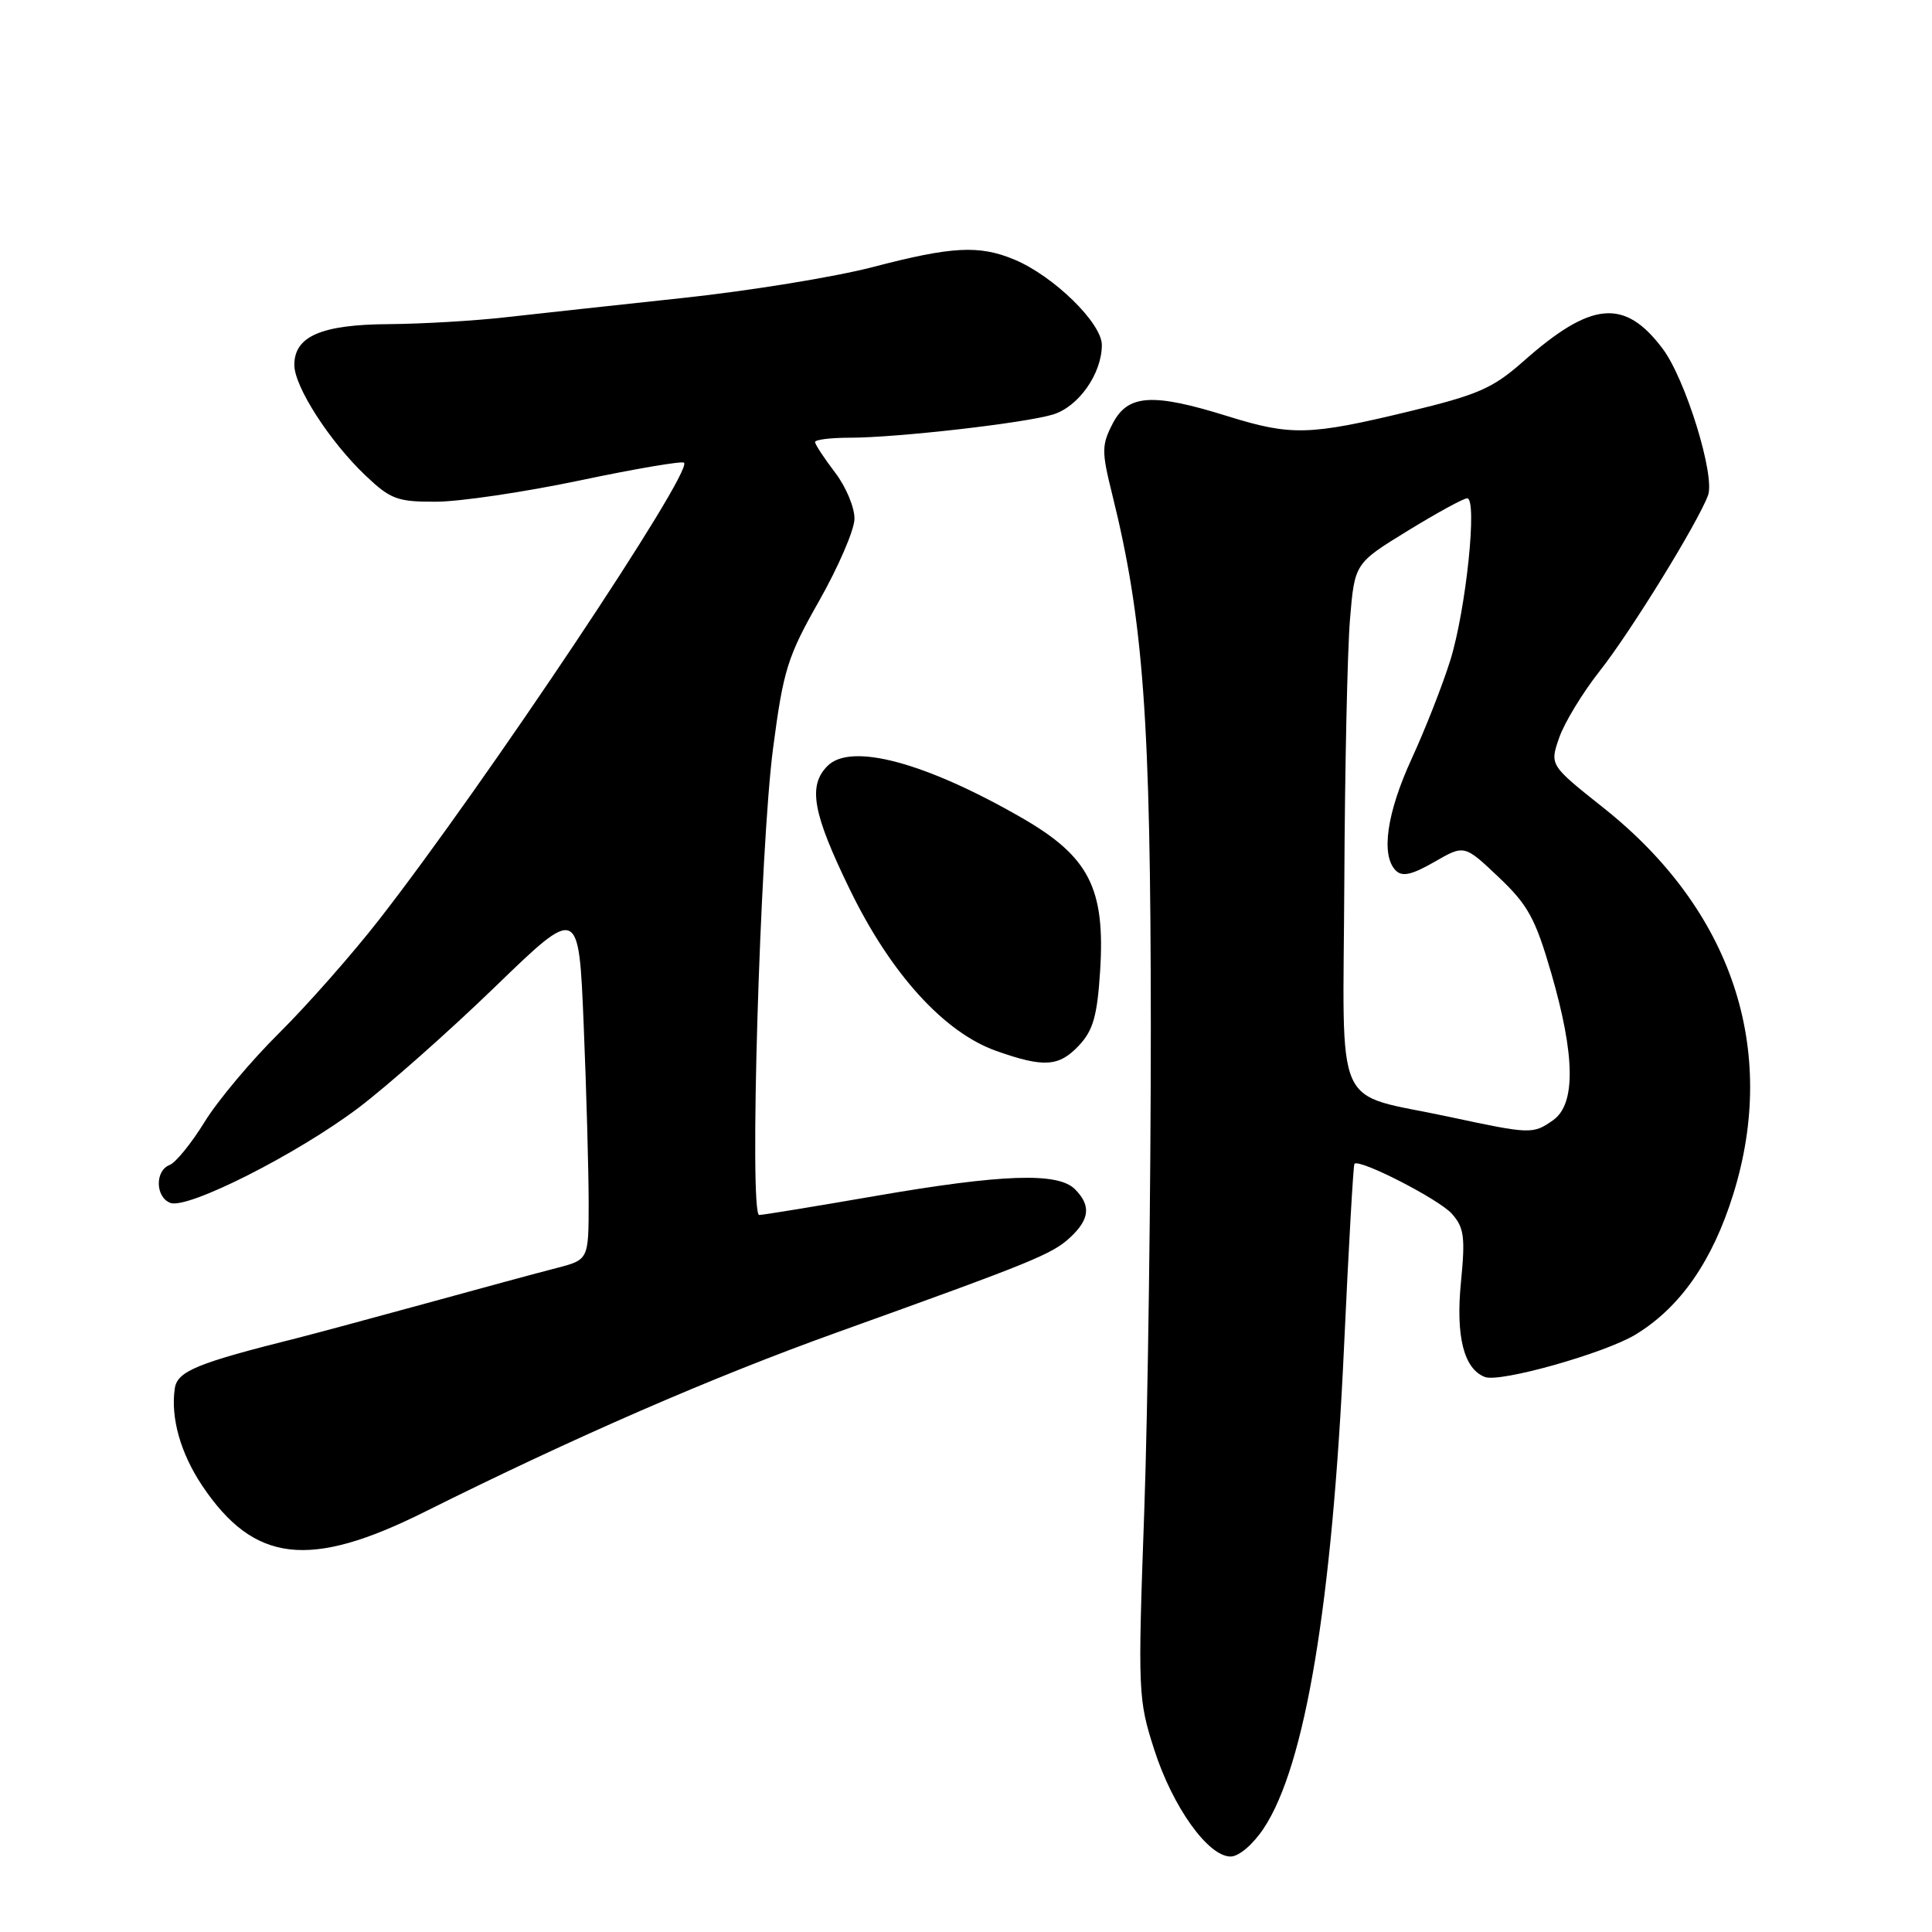 <?xml version="1.0" encoding="UTF-8" standalone="no"?>
<!DOCTYPE svg PUBLIC "-//W3C//DTD SVG 1.1//EN" "http://www.w3.org/Graphics/SVG/1.1/DTD/svg11.dtd" >
<svg xmlns="http://www.w3.org/2000/svg" xmlns:xlink="http://www.w3.org/1999/xlink" version="1.1" viewBox="0 0 256 256">
 <g >
 <path fill="currentColor"
d=" M 167.47 242.23 C 172.95 233.94 176.52 212.51 178.09 178.50 C 178.70 165.30 179.32 154.37 179.47 154.21 C 180.14 153.51 190.68 158.91 192.38 160.83 C 194.00 162.65 194.17 163.91 193.59 169.83 C 192.87 177.06 193.96 181.39 196.76 182.46 C 198.76 183.23 212.68 179.30 216.73 176.83 C 222.64 173.23 226.90 167.11 229.66 158.26 C 235.67 139.00 229.48 120.56 212.48 107.05 C 205.34 101.38 205.34 101.38 206.60 97.75 C 207.29 95.76 209.71 91.78 211.98 88.90 C 216.03 83.78 224.95 69.32 226.32 65.64 C 227.30 63.04 223.32 50.18 220.30 46.19 C 215.26 39.50 210.86 39.90 201.85 47.88 C 197.80 51.46 195.85 52.31 186.70 54.52 C 173.48 57.71 171.09 57.77 162.64 55.14 C 152.70 52.04 149.44 52.25 147.44 56.12 C 145.97 58.96 145.96 59.81 147.34 65.37 C 151.53 82.24 152.47 95.15 152.49 136.00 C 152.49 157.72 152.10 186.63 151.62 200.23 C 150.76 224.28 150.80 225.16 152.95 231.86 C 155.39 239.44 160.08 246.00 163.06 246.00 C 164.16 246.00 166.03 244.41 167.47 242.23 Z  M 56.25 200.34 C 76.14 190.42 94.37 182.49 110.94 176.54 C 136.88 167.22 139.42 166.19 141.81 163.96 C 144.40 161.55 144.58 159.72 142.43 157.57 C 140.17 155.31 132.78 155.57 115.90 158.49 C 107.98 159.86 101.10 160.99 100.60 160.99 C 99.25 161.00 100.70 112.36 102.44 99.12 C 103.80 88.77 104.35 87.00 108.54 79.62 C 111.07 75.15 113.18 70.28 113.22 68.79 C 113.27 67.30 112.11 64.52 110.65 62.61 C 109.19 60.70 108.00 58.88 108.00 58.57 C 108.00 58.26 110.06 58.00 112.58 58.00 C 118.84 58.00 135.82 56.06 139.54 54.92 C 142.93 53.88 146.00 49.50 146.00 45.71 C 146.00 42.81 139.61 36.57 134.42 34.40 C 129.75 32.45 126.16 32.64 115.64 35.39 C 110.61 36.70 99.30 38.54 90.50 39.48 C 81.70 40.42 71.12 41.58 67.00 42.04 C 62.88 42.51 55.89 42.92 51.47 42.95 C 42.57 43.01 39.00 44.56 39.00 48.36 C 39.00 51.23 43.67 58.48 48.42 63.00 C 51.76 66.17 52.65 66.50 57.80 66.48 C 60.94 66.47 69.50 65.20 76.84 63.66 C 84.18 62.11 90.39 61.06 90.64 61.31 C 91.85 62.52 64.36 103.71 50.25 121.84 C 46.68 126.42 40.72 133.18 37.02 136.85 C 33.31 140.52 28.85 145.83 27.11 148.66 C 25.37 151.49 23.28 154.06 22.47 154.37 C 20.52 155.12 20.58 158.63 22.57 159.39 C 24.86 160.27 39.38 152.92 47.50 146.79 C 51.35 143.88 59.49 136.67 65.59 130.77 C 76.69 120.03 76.69 120.03 77.34 135.77 C 77.70 144.42 77.99 154.97 78.00 159.21 C 78.00 166.92 78.00 166.92 73.75 168.02 C 71.41 168.62 63.65 170.72 56.50 172.69 C 49.35 174.65 41.70 176.71 39.50 177.27 C 26.06 180.63 23.50 181.69 23.16 183.98 C 22.59 187.87 23.93 192.59 26.82 196.90 C 33.67 207.09 41.00 207.95 56.25 200.34 Z  M 142.97 138.53 C 144.84 136.54 145.39 134.62 145.77 128.69 C 146.47 117.71 144.33 113.51 135.38 108.36 C 122.60 101.01 112.76 98.38 109.66 101.48 C 107.02 104.12 107.68 107.74 112.61 117.87 C 118.03 129.03 125.11 136.82 132.03 139.26 C 138.33 141.49 140.32 141.35 142.97 138.53 Z  M 192.00 147.98 C 176.42 144.64 177.98 148.15 178.13 116.77 C 178.20 101.77 178.54 86.16 178.88 82.07 C 179.50 74.65 179.50 74.65 186.50 70.35 C 190.35 67.99 193.90 66.04 194.40 66.03 C 195.80 65.98 194.26 80.79 192.17 87.50 C 191.14 90.80 188.84 96.65 187.07 100.50 C 183.75 107.71 182.94 113.34 184.95 115.35 C 185.81 116.21 187.08 115.92 190.06 114.21 C 194.03 111.92 194.03 111.92 198.56 116.21 C 202.46 119.90 203.44 121.68 205.55 128.95 C 208.73 139.92 208.81 146.32 205.78 148.44 C 203.12 150.31 202.82 150.30 192.00 147.98 Z "/>
</g>
</svg>